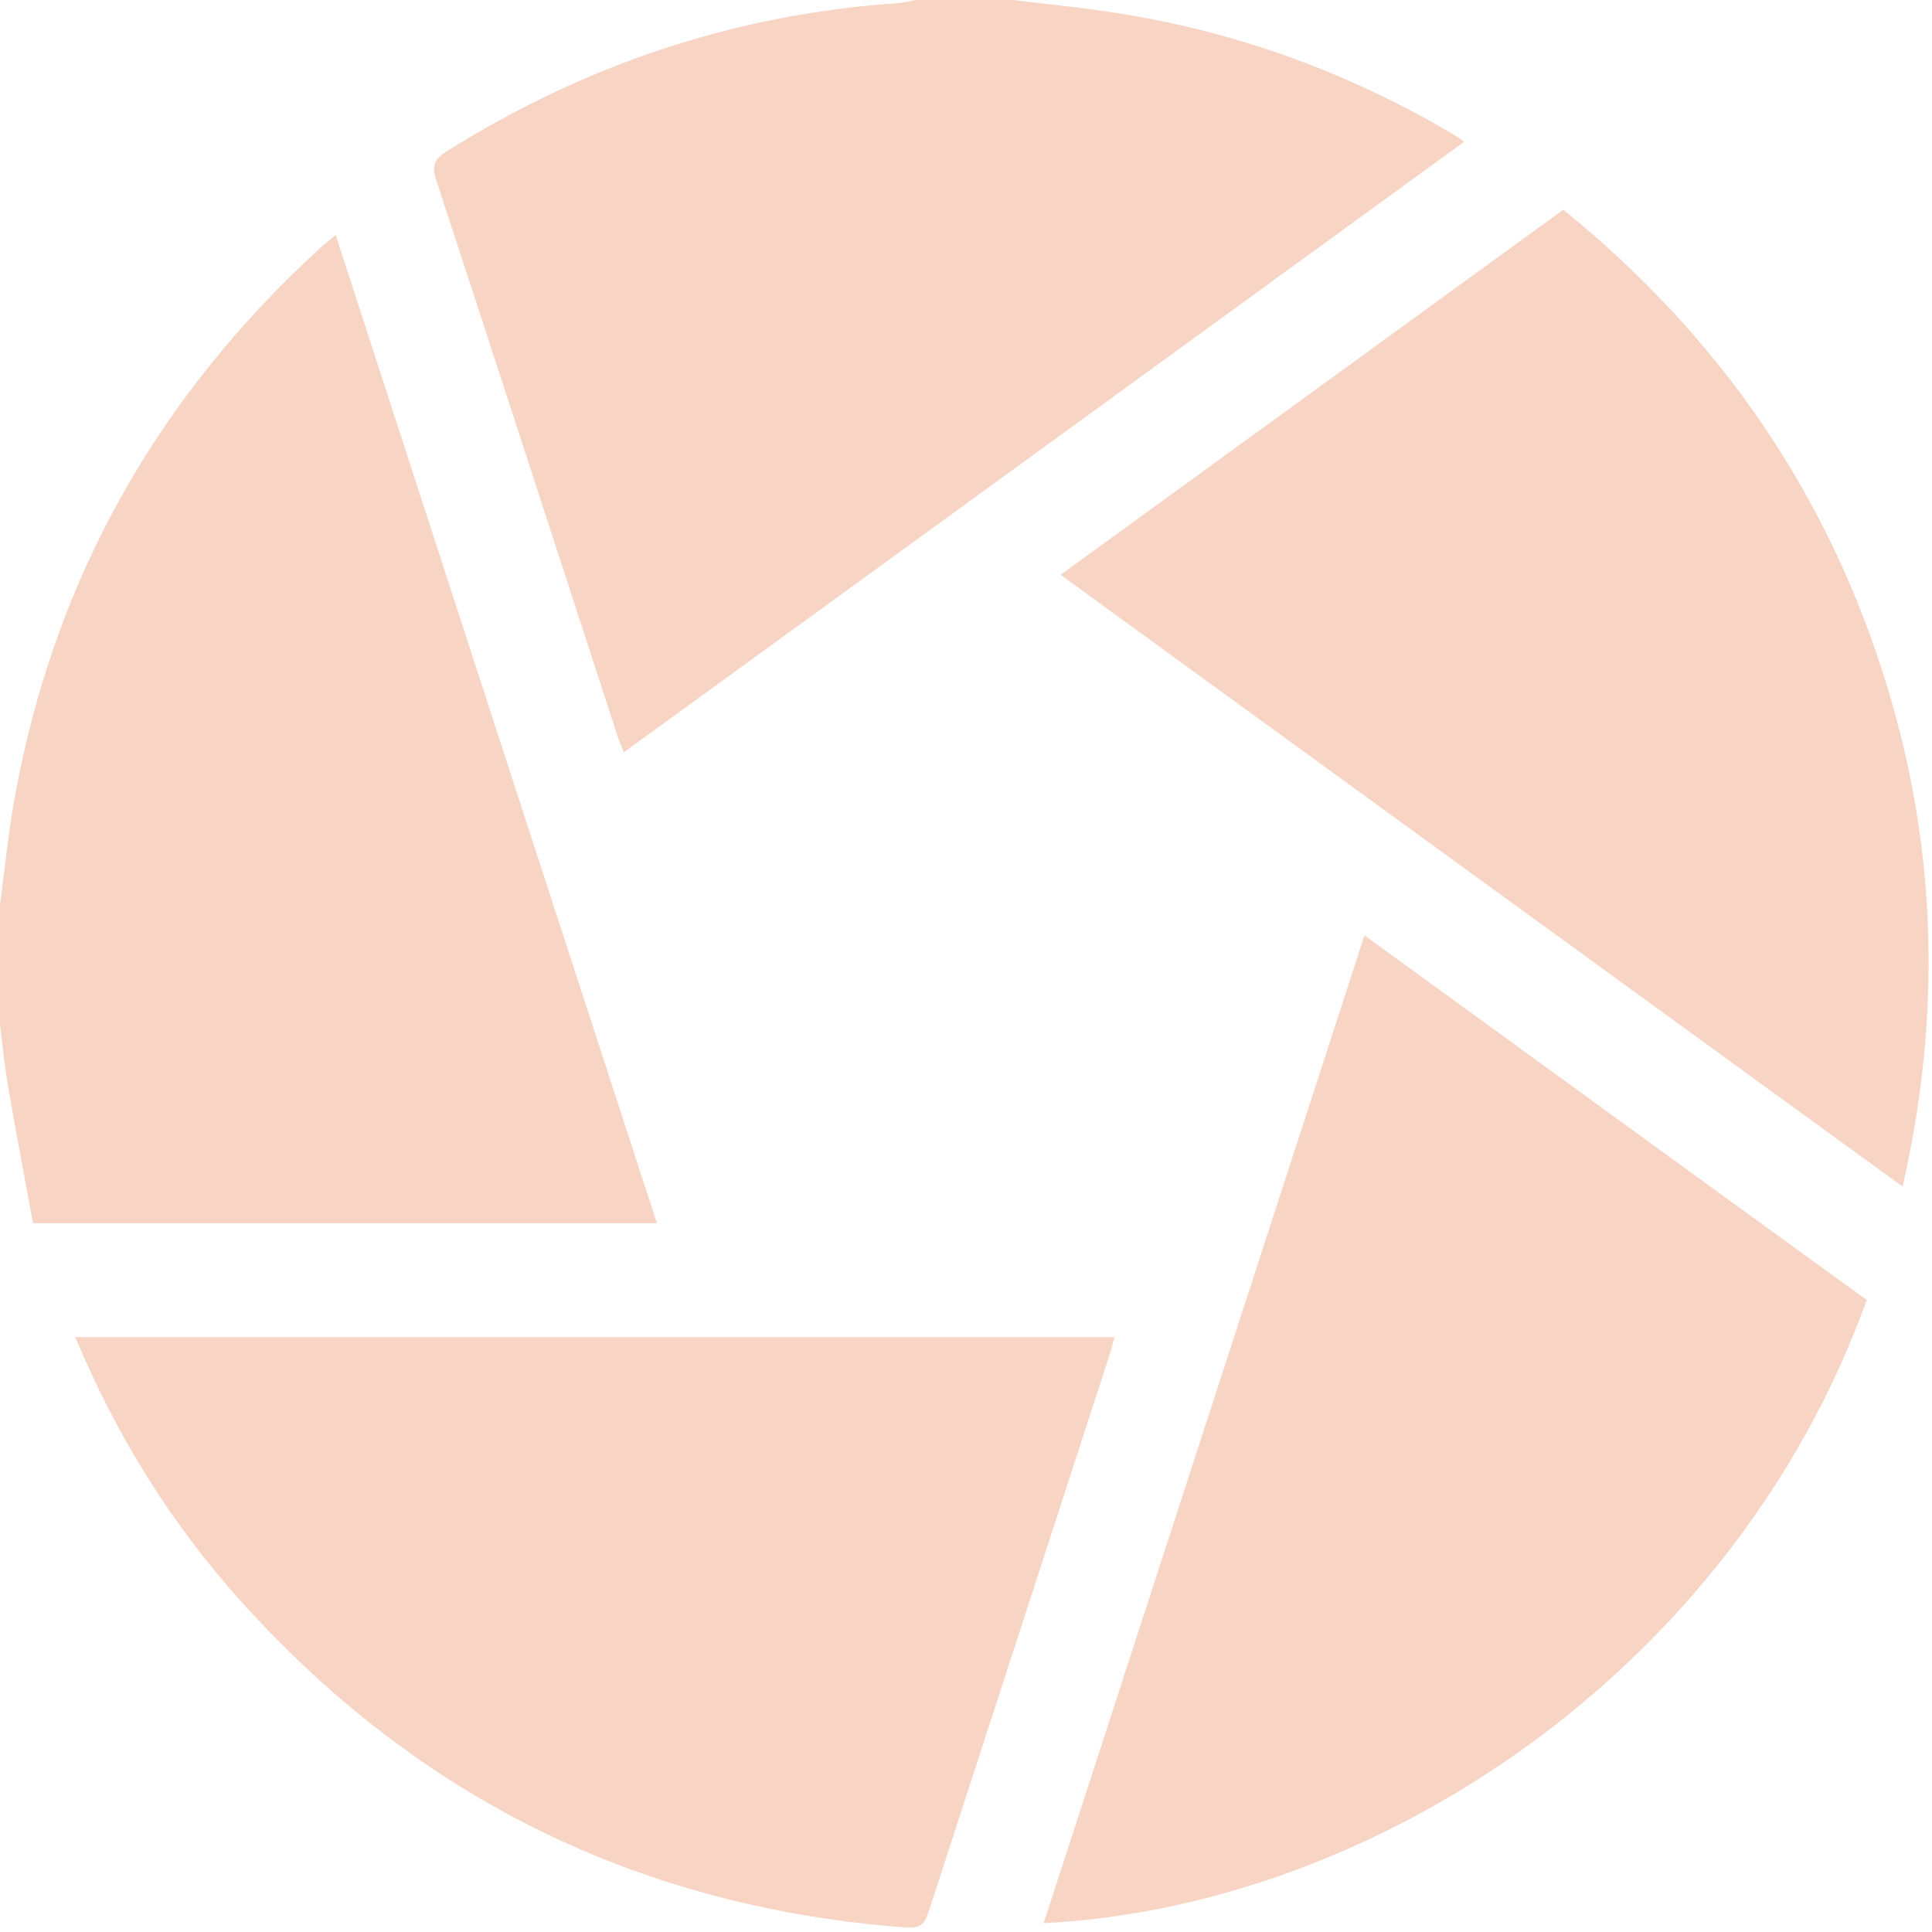 <?xml version="1.0" encoding="UTF-8"?><svg id="Layer_1" xmlns="http://www.w3.org/2000/svg" viewBox="0 0 48 48"><defs><style>.cls-1{fill:#f7d4c3;stroke-width:0px;}</style></defs><path class="cls-1" d="M0,22.46c.13-.91.21-1.82.38-2.72.99-5.4,3.56-9.92,7.61-13.61.09-.08.19-.16.35-.29,2.66,8.2,5.31,16.35,7.98,24.55H.82c-.21-1.14-.43-2.3-.63-3.46C.11,26.44.06,25.94,0,25.45c0-1,0-2,0-2.99Z"/><path class="cls-1" d="M25.17,0c.97.12,1.95.21,2.91.38,2.84.48,5.49,1.47,7.98,2.93.09.05.18.12.32.21-6.96,5.06-13.9,10.1-20.88,15.17-.07-.17-.12-.29-.16-.41-1.5-4.6-2.99-9.2-4.5-13.8-.11-.34-.07-.51.24-.71C14.52,1.61,18.24.36,22.28.08c.15-.01.3-.05.46-.08.81,0,1.62,0,2.43,0Z"/><path class="cls-1" d="M46.38,32.3c-3.38,9.33-12.34,15.08-20.45,15.48,2.65-8.16,5.3-16.31,7.97-24.54,4.18,3.03,8.31,6.04,12.48,9.06Z"/><path class="cls-1" d="M26.35,14.28c4.19-3.04,8.32-6.04,12.49-9.07,3.9,3.16,6.61,7.1,8.06,11.89,1.23,4.07,1.33,8.17.37,12.38-7-5.08-13.93-10.12-20.92-15.2Z"/><path class="cls-1" d="M1.87,33.22h25.82c-.05.17-.08.31-.13.46-1.49,4.59-2.98,9.17-4.47,13.76-.09.28-.16.48-.56.45-6.59-.49-12.1-3.18-16.52-8.08-1.74-1.93-3.11-4.12-4.14-6.59Z"/></svg>